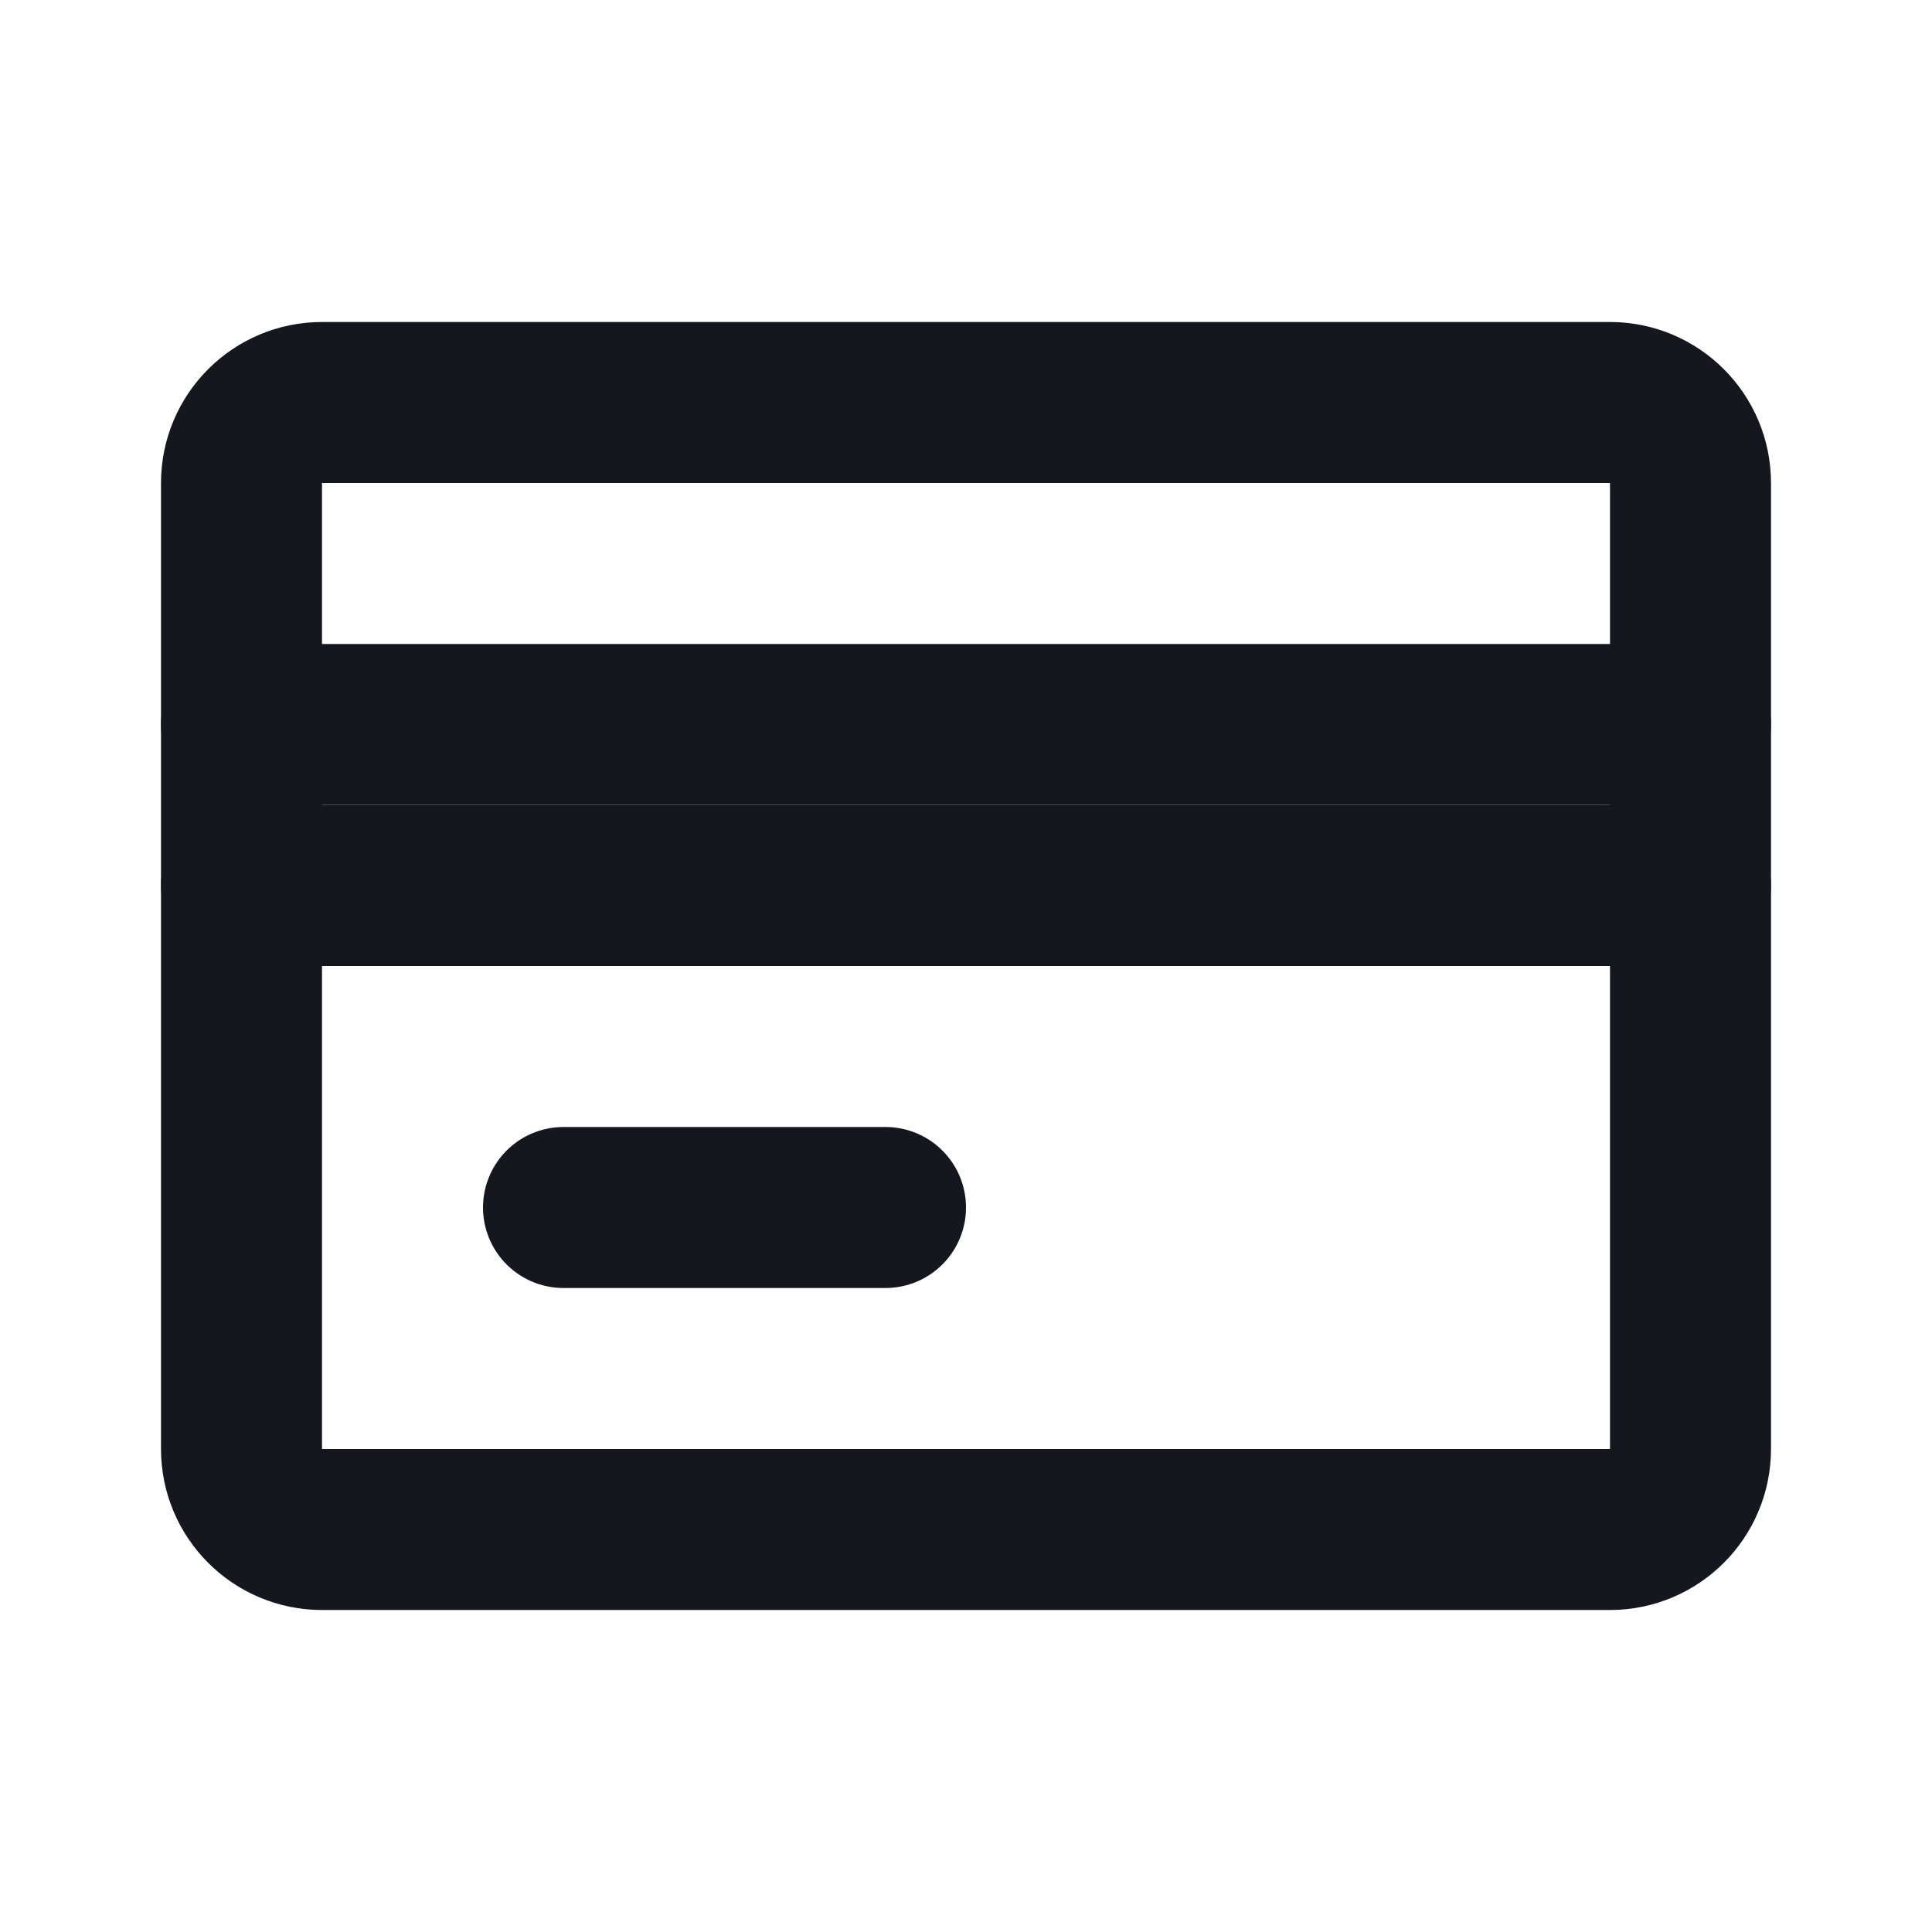 <svg viewBox="0 0 24 24" xmlns="http://www.w3.org/2000/svg" xmlns:xlink="http://www.w3.org/1999/xlink" width="24" height="24" fill="none">
	<path id="Vector" d="M20 5C20.552 5 21 5.448 21 6L21 18C21 18.552 20.552 19 20 19L4 19C3.448 19 3 18.552 3 18L3 6C3 5.448 3.448 5 4 5L20 5Z" fill-rule="evenodd" stroke="rgb(20.4,23.8,30.6)" stroke-linecap="round" stroke-linejoin="round" stroke-width="2" />
	<path id="Vector" d="M7 15L11 15" stroke="rgb(20.4,23.8,30.6)" stroke-linecap="round" stroke-linejoin="round" stroke-width="2" />
	<path id="Vector" d="M3 11L21 11" stroke="rgb(20.4,23.8,30.6)" stroke-linecap="round" stroke-linejoin="round" stroke-width="2" />
	<path id="Vector" d="M3 9L21 9" stroke="rgb(20.4,23.8,30.6)" stroke-linecap="round" stroke-linejoin="round" stroke-width="2" />
</svg>
